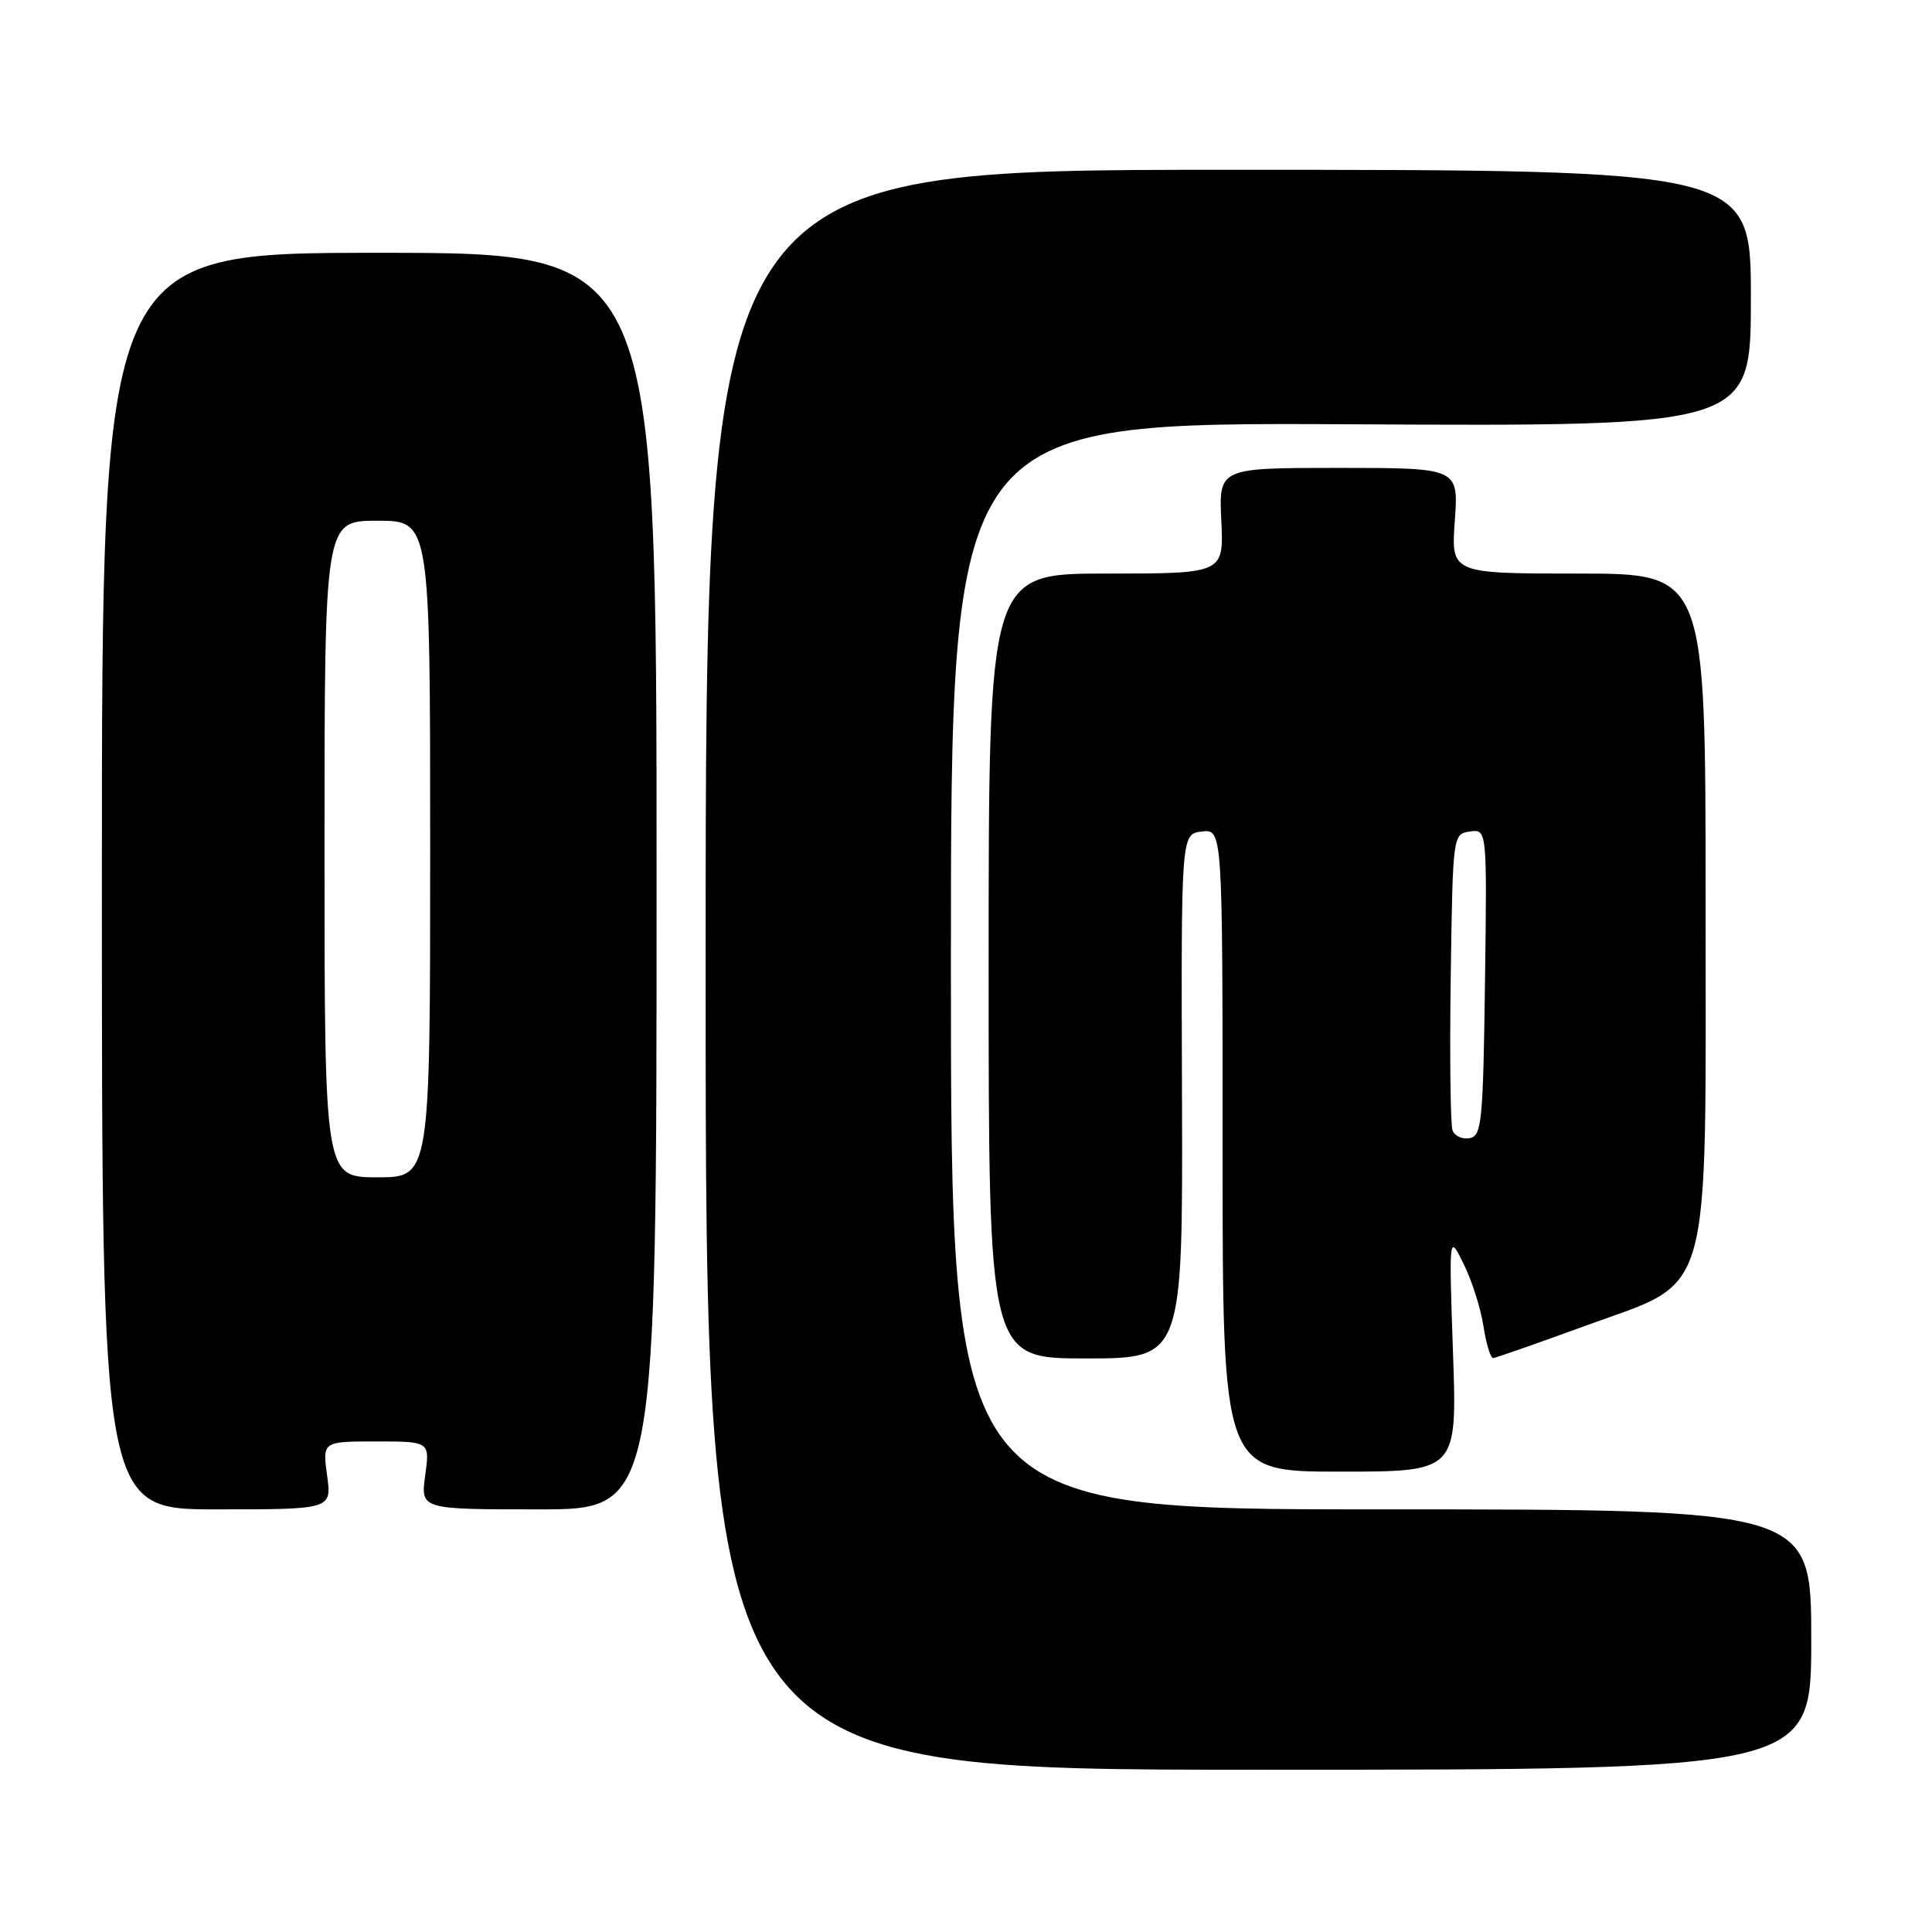 <?xml version="1.0" encoding="UTF-8" standalone="no"?>
<!DOCTYPE svg PUBLIC "-//W3C//DTD SVG 1.1//EN" "http://www.w3.org/Graphics/SVG/1.1/DTD/svg11.dtd" >
<svg xmlns="http://www.w3.org/2000/svg" xmlns:xlink="http://www.w3.org/1999/xlink" version="1.1" viewBox="0 0 256 256">
 <g >
 <path fill="currentColor"
d=" M 240.00 217.25 C 240.00 200.00 240.00 200.00 183.00 200.00 C 126.00 200.00 126.00 200.00 126.00 127.97 C 126.00 55.95 126.00 55.95 179.00 56.22 C 232.00 56.50 232.00 56.50 232.00 39.50 C 232.00 22.50 232.00 22.50 162.75 22.50 C 93.50 22.50 93.50 22.50 93.50 128.50 C 93.50 234.50 93.50 234.50 166.75 234.50 C 240.00 234.50 240.00 234.50 240.00 217.25 Z  M 43.34 195.50 C 42.73 191.00 42.73 191.00 49.84 191.00 C 56.96 191.00 56.96 191.00 56.34 195.50 C 55.73 200.00 55.73 200.00 71.36 200.00 C 87.00 200.00 87.00 200.00 87.00 116.75 C 87.00 33.50 87.00 33.50 50.25 33.50 C 13.50 33.50 13.50 33.50 13.50 116.75 C 13.50 200.00 13.50 200.00 28.73 200.00 C 43.96 200.00 43.96 200.00 43.34 195.50 Z  M 192.53 179.25 C 191.99 163.50 191.99 163.50 193.95 167.50 C 195.04 169.70 196.22 173.41 196.57 175.75 C 196.93 178.09 197.51 179.98 197.86 179.95 C 198.21 179.92 203.68 178.01 210.00 175.70 C 227.13 169.44 226.00 173.43 226.00 119.29 C 226.00 76.00 226.00 76.00 209.13 76.00 C 192.27 76.00 192.27 76.00 192.77 69.00 C 193.27 62.00 193.27 62.00 177.38 62.00 C 161.50 62.00 161.50 62.00 161.83 69.00 C 162.16 76.00 162.16 76.00 146.58 76.00 C 131.00 76.00 131.00 76.00 131.00 128.00 C 131.00 180.00 131.00 180.00 143.87 180.00 C 156.73 180.00 156.73 180.00 156.62 145.25 C 156.50 110.50 156.50 110.50 159.25 110.18 C 162.00 109.87 162.00 109.87 162.00 152.43 C 162.00 195.00 162.00 195.00 177.54 195.00 C 193.08 195.00 193.08 195.00 192.53 179.25 Z  M 43.00 112.50 C 43.00 69.00 43.00 69.00 50.00 69.00 C 57.00 69.00 57.00 69.00 57.00 112.50 C 57.00 156.00 57.00 156.00 50.00 156.00 C 43.00 156.00 43.00 156.00 43.00 112.50 Z  M 192.47 149.79 C 192.19 149.05 192.08 139.90 192.23 129.47 C 192.50 110.60 192.51 110.50 194.77 110.18 C 197.04 109.86 197.04 109.86 196.77 130.16 C 196.52 148.60 196.34 150.51 194.75 150.81 C 193.78 151.00 192.76 150.54 192.47 149.79 Z "/>
</g>
</svg>